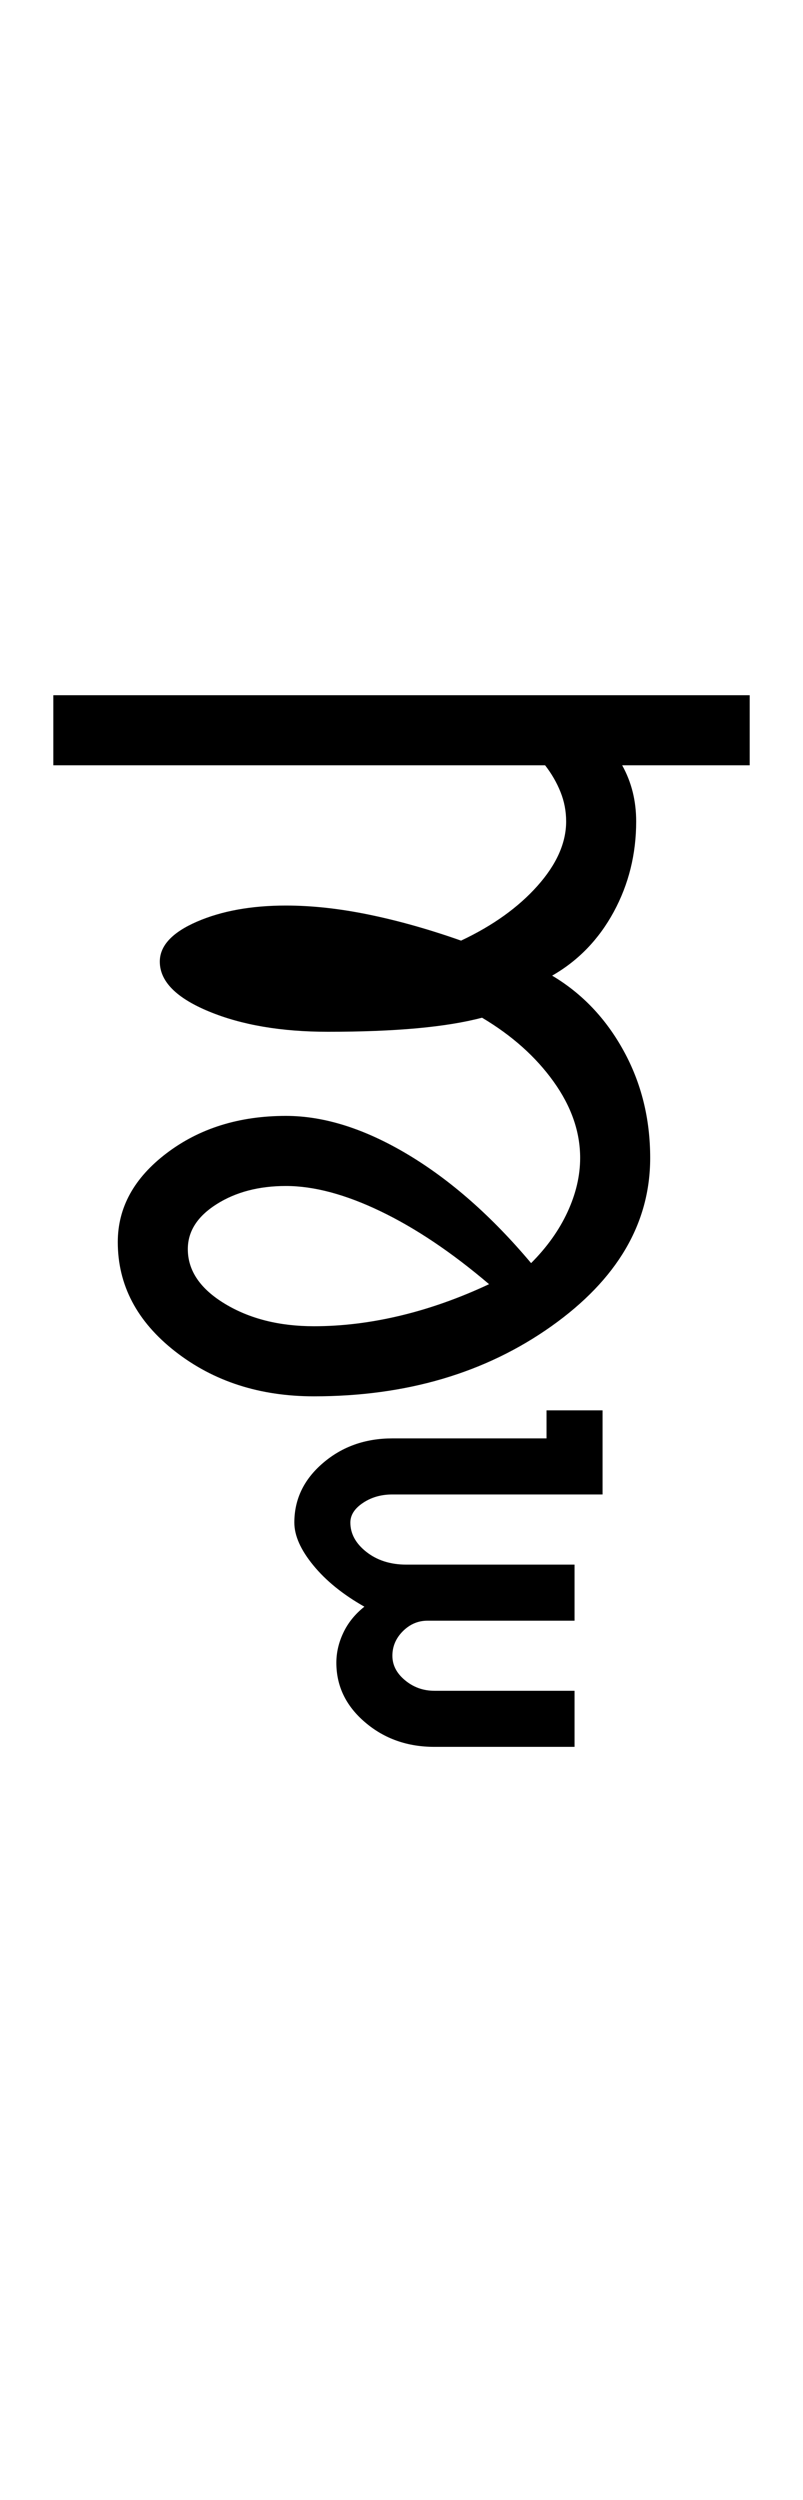 <?xml version="1.0" encoding="UTF-8"?>
<svg xmlns="http://www.w3.org/2000/svg" xmlns:xlink="http://www.w3.org/1999/xlink" width="190.793pt" height="593.5pt" viewBox="0 0 190.793 593.5" version="1.1">
<defs>
<g>
<symbol overflow="visible" id="glyph0-0">
<path style="stroke:none;" d="M 33.297 -233.031 L 233.031 -233.031 L 233.031 0 L 33.297 0 Z M 216.391 -16.641 L 216.391 -216.391 L 49.938 -216.391 L 49.938 -16.641 Z M 216.391 -16.641 "/>
</symbol>
<symbol overflow="visible" id="glyph0-1">
<path style="stroke:none;" d="M 162.125 -166.453 L 162.125 -149.812 L 131.828 -149.812 C 132.941 -147.812 133.773 -145.703 134.328 -143.484 C 134.879 -141.266 135.156 -138.93 135.156 -136.484 C 135.156 -128.723 133.379 -121.566 129.828 -115.016 C 126.273 -108.473 121.395 -103.426 115.188 -99.875 C 122.289 -95.656 127.945 -89.719 132.156 -82.062 C 136.375 -74.406 138.484 -65.914 138.484 -56.594 C 138.484 -41.062 130.66 -27.742 115.016 -16.641 C 99.367 -5.547 80.562 0 58.594 0 C 45.719 0 34.727 -3.551 25.625 -10.656 C 16.531 -17.758 11.984 -26.414 11.984 -36.625 C 11.984 -44.832 15.863 -51.875 23.625 -57.75 C 31.395 -63.633 40.832 -66.578 51.938 -66.578 C 61.031 -66.578 70.68 -63.523 80.891 -57.422 C 91.098 -51.316 100.863 -42.719 110.188 -31.625 C 113.957 -35.395 116.844 -39.441 118.844 -43.766 C 120.844 -48.098 121.844 -52.375 121.844 -56.594 C 121.844 -62.812 119.734 -68.859 115.516 -74.734 C 111.297 -80.617 105.633 -85.672 98.531 -89.891 C 94.32 -88.773 89.164 -87.938 83.062 -87.375 C 76.957 -86.82 69.91 -86.547 61.922 -86.547 C 50.828 -86.547 41.395 -88.156 33.625 -91.375 C 25.852 -94.594 21.969 -98.535 21.969 -103.203 C 21.969 -106.973 24.906 -110.133 30.781 -112.688 C 36.664 -115.238 43.719 -116.516 51.938 -116.516 C 58.145 -116.516 64.742 -115.789 71.734 -114.344 C 78.723 -112.906 85.992 -110.852 93.547 -108.188 C 101.086 -111.738 107.133 -116.066 111.688 -121.172 C 116.238 -126.273 118.516 -131.379 118.516 -136.484 C 118.516 -138.93 118.066 -141.266 117.172 -143.484 C 116.285 -145.703 115.066 -147.812 113.516 -149.812 L -3.328 -149.812 L -3.328 -166.453 Z M 28.625 -34.953 C 28.625 -29.848 31.562 -25.52 37.438 -21.969 C 43.32 -18.414 50.375 -16.641 58.594 -16.641 C 65.25 -16.641 72.07 -17.473 79.062 -19.141 C 86.051 -20.805 93.098 -23.301 100.203 -26.625 C 91.328 -34.176 82.727 -39.945 74.406 -43.938 C 66.082 -47.938 58.594 -49.938 51.938 -49.938 C 45.5 -49.938 40.004 -48.492 35.453 -45.609 C 30.898 -42.723 28.625 -39.172 28.625 -34.953 Z M 28.625 -34.953 "/>
</symbol>
<symbol overflow="visible" id="glyph0-2">
<path style="stroke:none;" d="M -104.859 29.969 C -104.859 24.414 -102.582 19.695 -98.031 15.812 C -93.488 11.926 -88 9.984 -81.562 9.984 L -44.938 9.984 L -44.938 3.328 L -31.625 3.328 L -31.625 23.297 L -81.562 23.297 C -84.227 23.297 -86.555 23.961 -88.547 25.297 C -90.547 26.629 -91.547 28.188 -91.547 29.969 C -91.547 32.625 -90.27 34.953 -87.719 36.953 C -85.164 38.953 -82.004 39.953 -78.234 39.953 L -38.281 39.953 L -38.281 53.266 L -73.234 53.266 C -75.453 53.266 -77.395 54.094 -79.062 55.75 C -80.727 57.414 -81.562 59.363 -81.562 61.594 C -81.562 63.812 -80.562 65.75 -78.562 67.406 C -76.562 69.07 -74.234 69.906 -71.578 69.906 L -38.281 69.906 L -38.281 83.219 L -71.578 83.219 C -78.016 83.219 -83.504 81.273 -88.047 77.391 C -92.598 73.516 -94.875 68.801 -94.875 63.25 C -94.875 60.812 -94.316 58.426 -93.203 56.094 C -92.098 53.758 -90.438 51.707 -88.219 49.938 C -93.32 47.051 -97.367 43.773 -100.359 40.109 C -103.359 36.453 -104.859 33.07 -104.859 29.969 Z M -104.859 29.969 "/>
</symbol>
</g>
</defs>
<g id="surface1">
<rect x="0" y="0" width="190.793" height="593.5" style="fill:rgb(100%,100%,100%);fill-opacity:1;stroke:none;"/>
<g style="fill:rgb(0%,0%,0%);fill-opacity:1;">
  <use xlink:href="#glyph0-1" x="16" y="331.5"/>
  <use xlink:href="#glyph0-2" x="174.793" y="331.5"/>
</g>
</g>
</svg>
